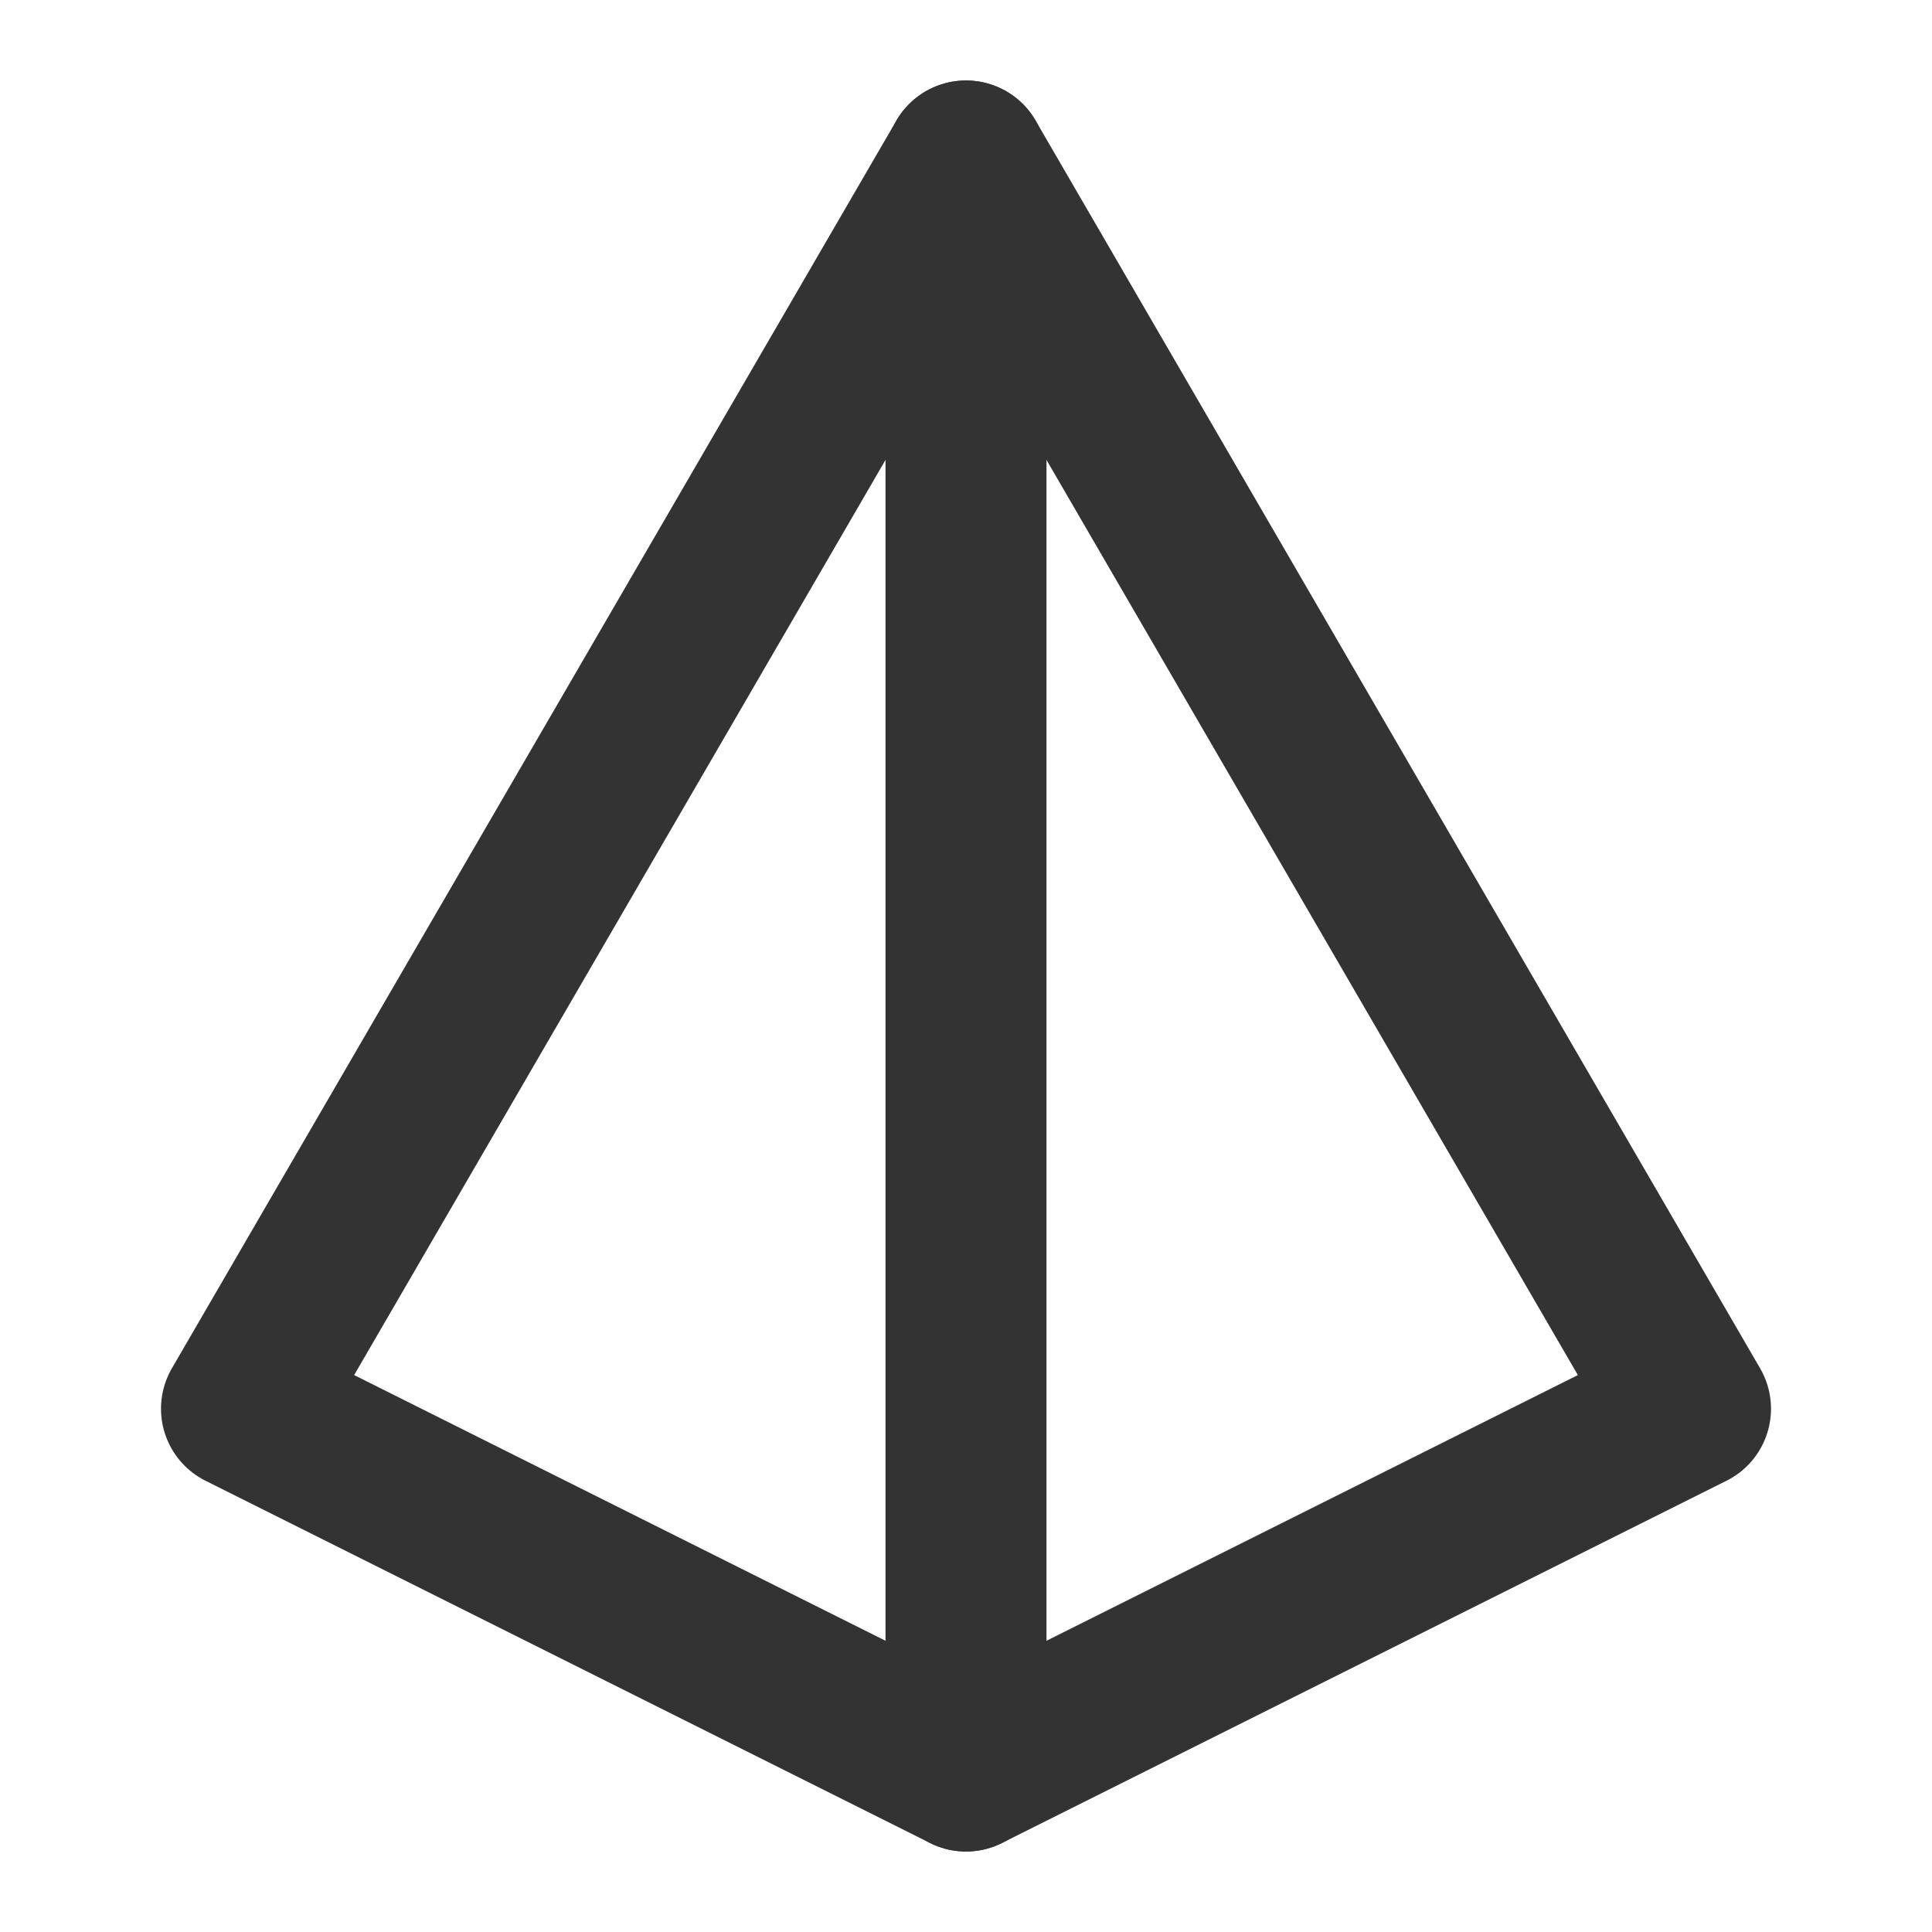 <svg width="24" height="24" viewBox="0 0 24 24" fill="none" xmlns="http://www.w3.org/2000/svg">
<path d="M12 22L21 17.5L12 2L3 17.5L12 22Z" stroke="#333333" stroke-width="2" stroke-linecap="round" stroke-linejoin="round"/>
<path d="M12 22V2" stroke="#333333" stroke-width="2" stroke-linecap="round" stroke-linejoin="round"/>
</svg>
